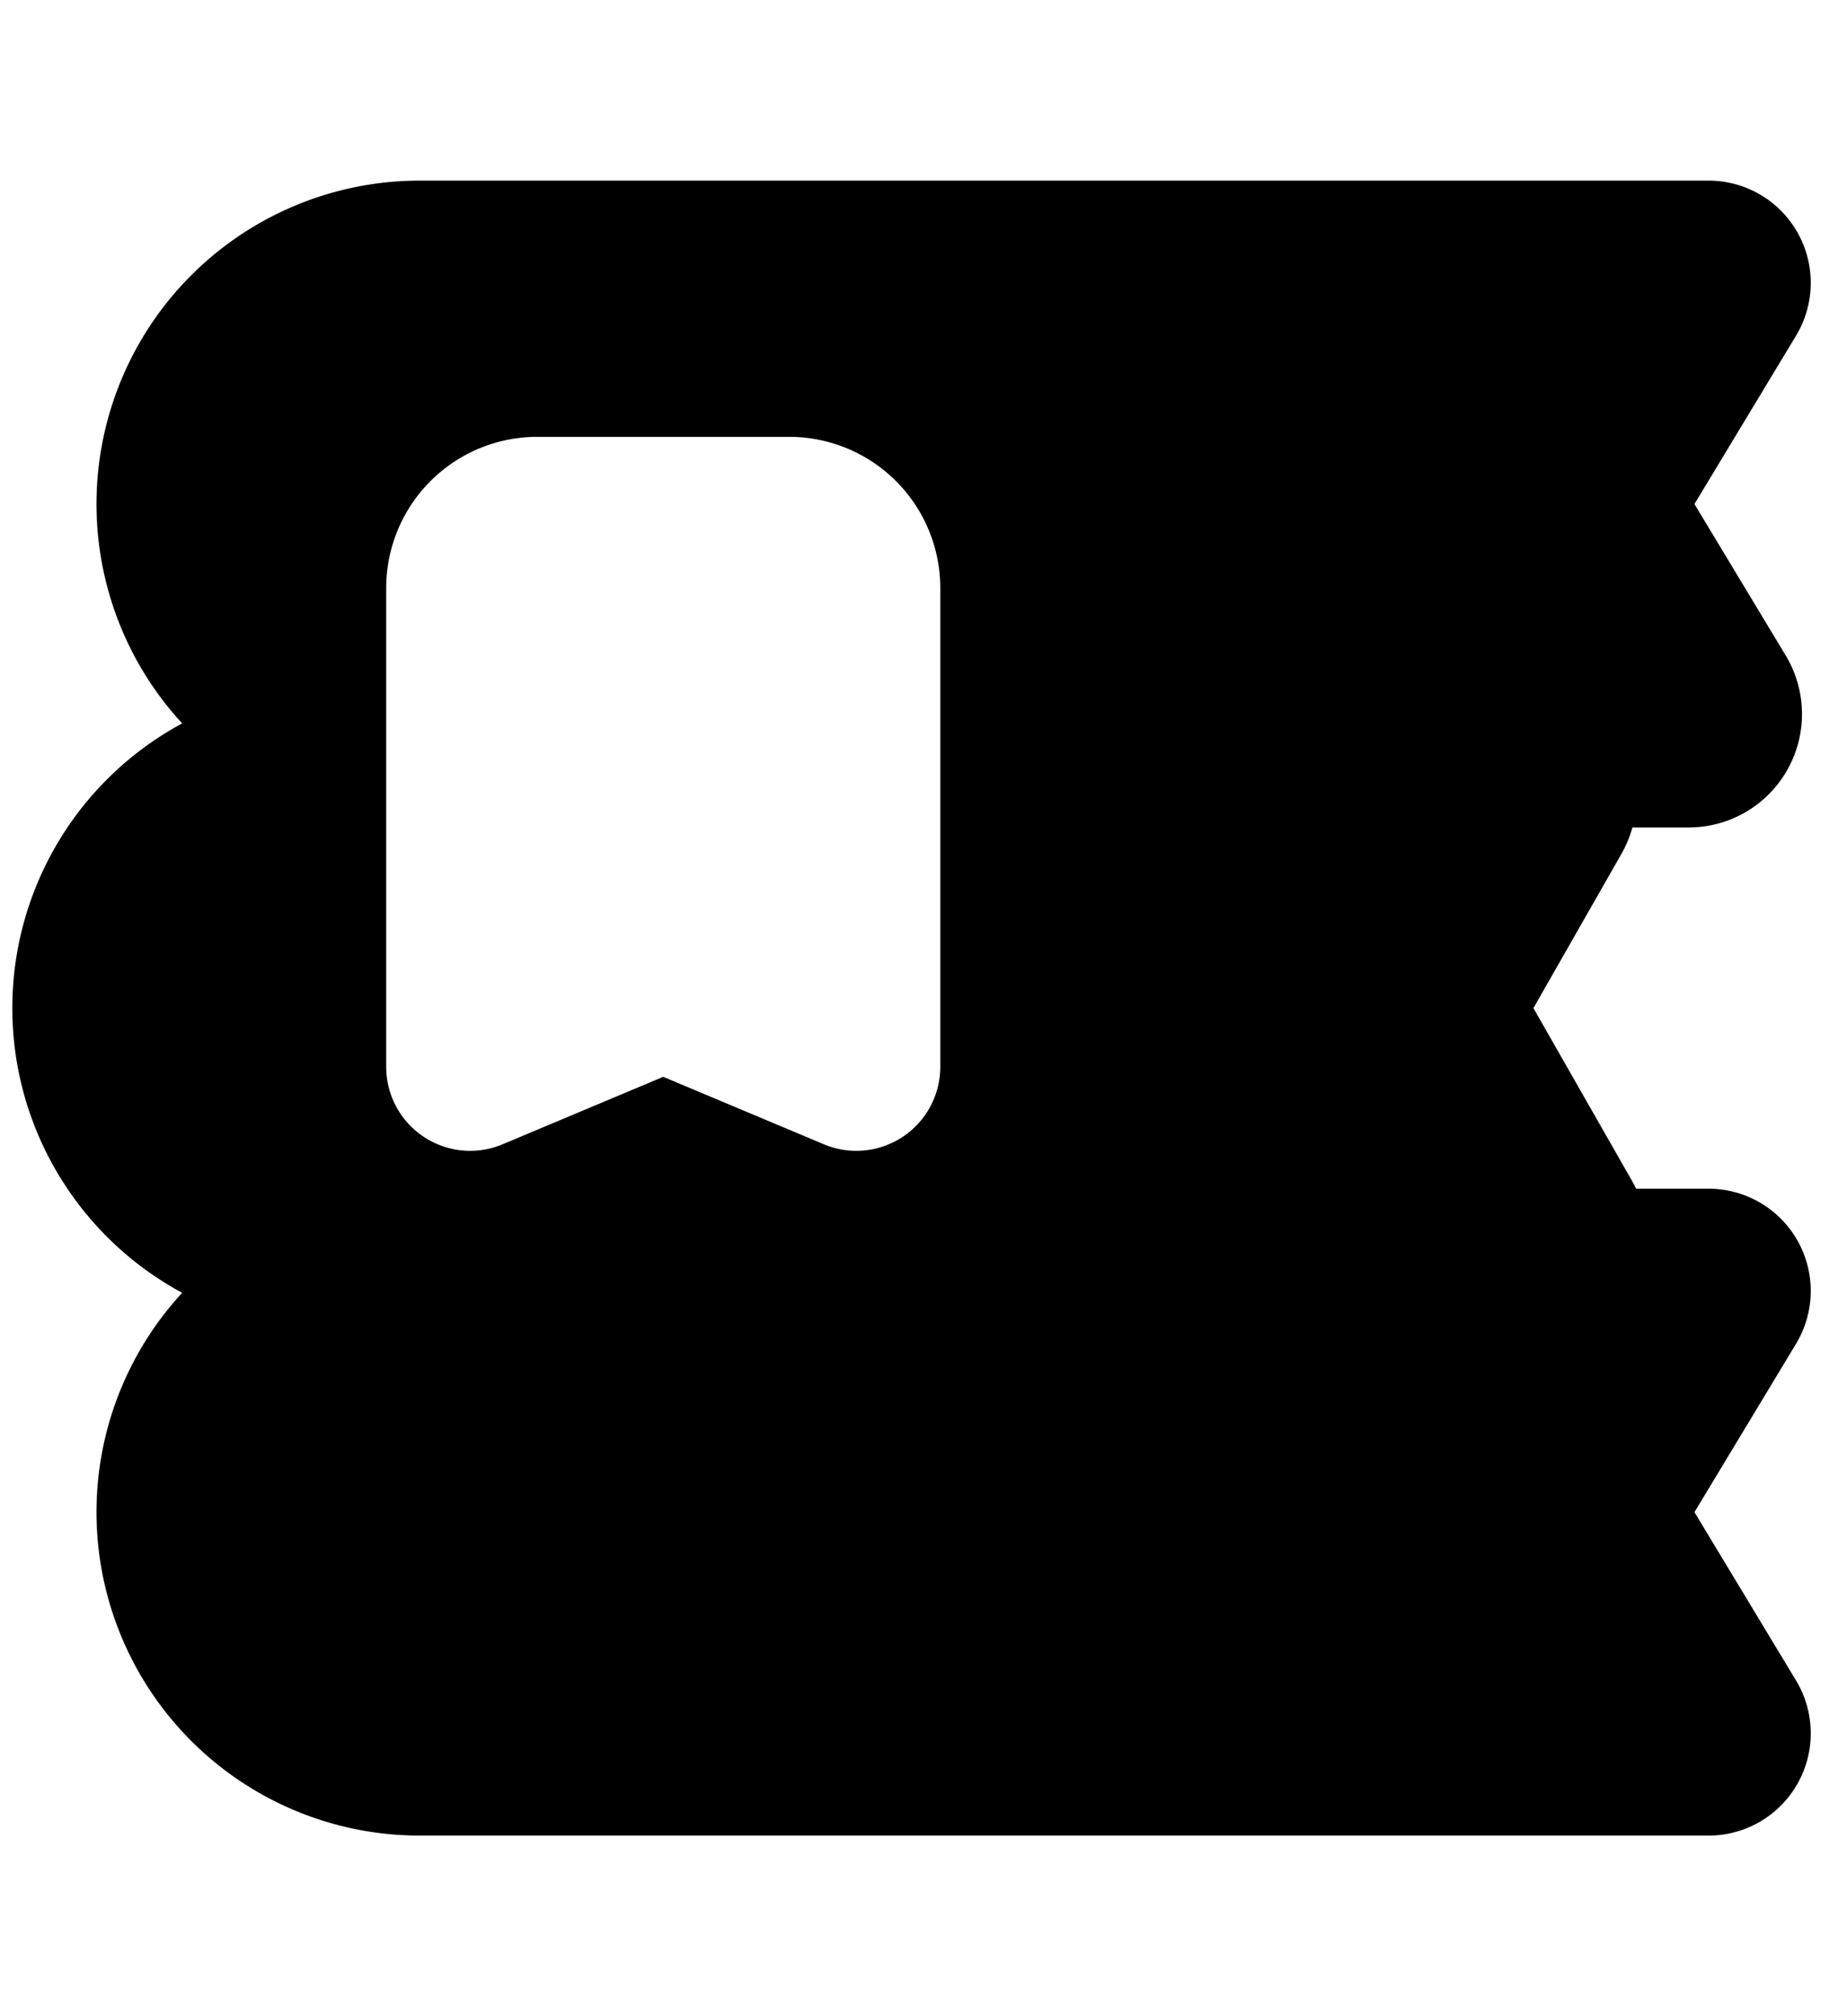 <svg xmlns="http://www.w3.org/2000/svg" width="22" height="24" fill="none" viewBox="0 0 22 24"><path fill="currentColor" fill-rule="evenodd" d="M5 2.15a3.85 3.85 0 0 0-2.83 6.461 3.85 3.85 0 0 0 0 6.778A3.85 3.85 0 0 0 5 21.85h15.35a1.217 1.217 0 0 0 1.043-1.846L20.183 18l1.21-2.004a1.217 1.217 0 0 0-1.043-1.846h-.862a1.267 1.267 0 0 0-.048-.092L18.265 12l1.045-1.83c.06-.104.104-.212.134-.32h.67a1.35 1.35 0 0 0 1.156-2.047L20.183 6l1.21-2.004A1.217 1.217 0 0 0 20.35 2.15H5zM9.4 5.2A1.8 1.8 0 0 1 11.2 7v5.699a1 1 0 0 1-1.387.922L7.9 12.818l-1.913.803a1 1 0 0 1-1.387-.922V7a1.8 1.8 0 0 1 1.8-1.8h3z" clip-rule="evenodd"/></svg>